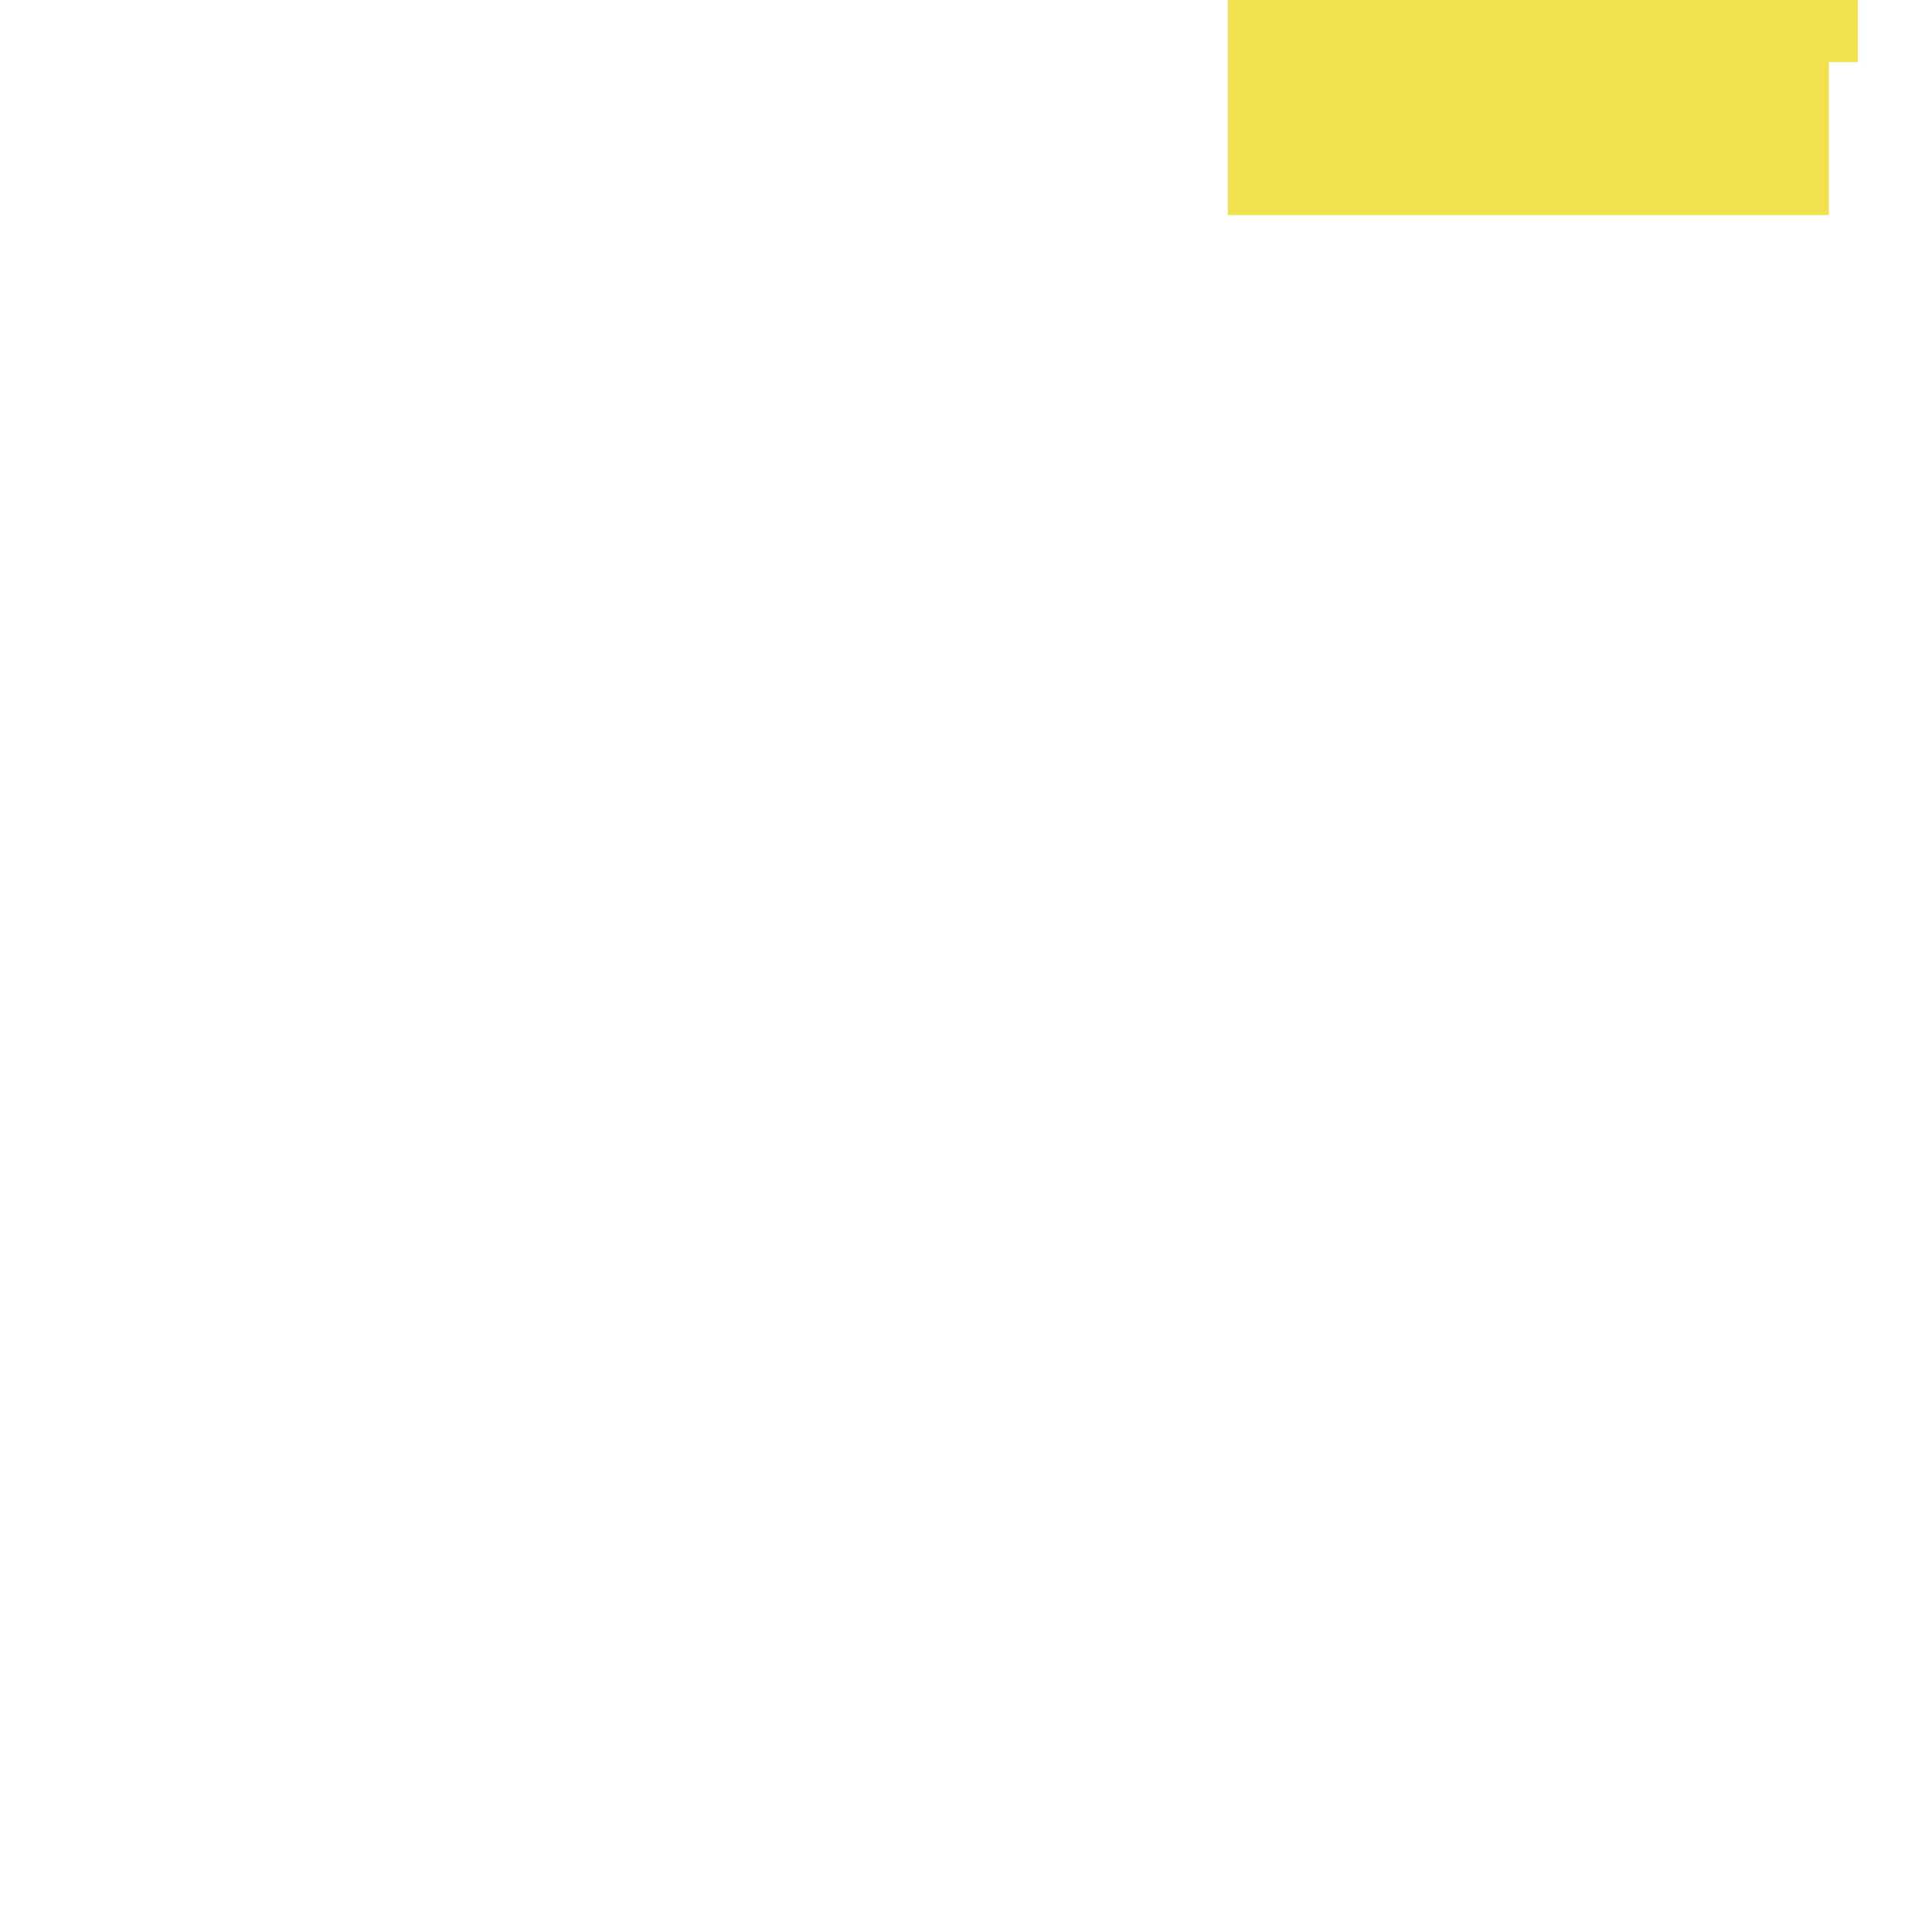 <?xml version="1.0" encoding="utf-8"?>
<!-- Generator: Adobe Illustrator 26.4.1, SVG Export Plug-In . SVG Version: 6.00 Build 0)  -->
<svg version="1.1" id="Ebene_1" xmlns="http://www.w3.org/2000/svg" xmlns:xlink="http://www.w3.org/1999/xlink" x="0px" y="0px"
	 viewBox="0 0 2000 2000" style="enable-background:new 0 0 2000 2000;" xml:space="preserve">
<style type="text/css">
	.st0{display:none;}
	.st1{display:inline;}
	.st2{fill:#F1E14E;}
	.st3{display:none;fill:#FF0000;}
</style>
<g class="st0">
	<g class="st1">
		<rect x="1271.2" y="243.3" width="621.4" height="491.4"/>
	</g>
</g>
<g class="st0">
	<g class="st1">
		<rect x="232.2" y="1268.3" width="508.5" height="241.4"/>
	</g>
</g>
<g class="st0">
	<g class="st1">
		<rect x="232.4" y="1530.2" width="508.4" height="230.4"/>
	</g>
</g>
<g class="st0">
	<g class="st1">
		<path d="M1240.8,1887.7c-156.8,0-312.7,0-469.4,0c0-32.3,0-64,0-96.4c156.6,0,312.7,0,469.4,0
			C1240.8,1823.6,1240.8,1855.4,1240.8,1887.7z"/>
	</g>
</g>
<polygon class="st0" points="0,2000 0,1500.1 45.3,1500.1 45.3,1530.1 212.1,1530.1 212.1,1941.7 242.2,1941.7 242.2,2000 "/>
<g>
	<g>
		<polygon class="st2" points="1271,222.6 1271,0 1923.2,0 1923.2,64.3 1893.2,64.3 1893.2,222.6 		"/>
	</g>
</g>
<g class="st0">
	<g class="st1">
		<polygon points="1883.2,2000 1883.2,1974.8 1913,1974.8 1913,1530 2000,1530 2000,2000 1922.1,2000 		"/>
	</g>
</g>
<g class="st0">
	<g class="st1">
		<rect x="232.4" y="243.2" width="1018.4" height="1004.4"/>
	</g>
</g>
<path class="st3" d="M2000,1540h-76.9v444.8h-39.9v-56.4h-1112v52.3h-40.1v-189.4H242.2v160.4h-40.1v-411.5H35.3v-40.1h166.3v-735
	H48.2v-39.9h153.5v-472H48.4v-40.1h420.5V45.4h39.9v167.2H1241V0h40v212.6h602.2V54.3h40V1500h76.8V1540z M242.4,253.2v984.4h998.4
	V253.2H242.4z M1281.2,724.6h601.4V253.3h-601.4V724.6z M1882.6,1887.8v-347.4h-601.4v347.4H1882.6z M1600.3,765.2v472.4h282.4
	V765.2H1600.3z M1281.3,765.2v472.3h278.4V765.2L1281.3,765.2z M242.2,1499.6h488.5v-221.4H242.2V1499.6z M1240.7,1499.8v-221.5
	H771.4v221.5H1240.7z M242.4,1540.2v210.4h488.4v-210.4H242.4z M771.4,1540.2v210.4h469.4v-210.4L771.4,1540.2z M1882.6,1499.8
	v-221.4h-282.4v221.4H1882.6z M1281.1,1499.6h278.5v-221.2h-278.5V1499.6z M1240.8,1791.3H771.4v96.4h469.4V1791.3z"/>
</svg>
